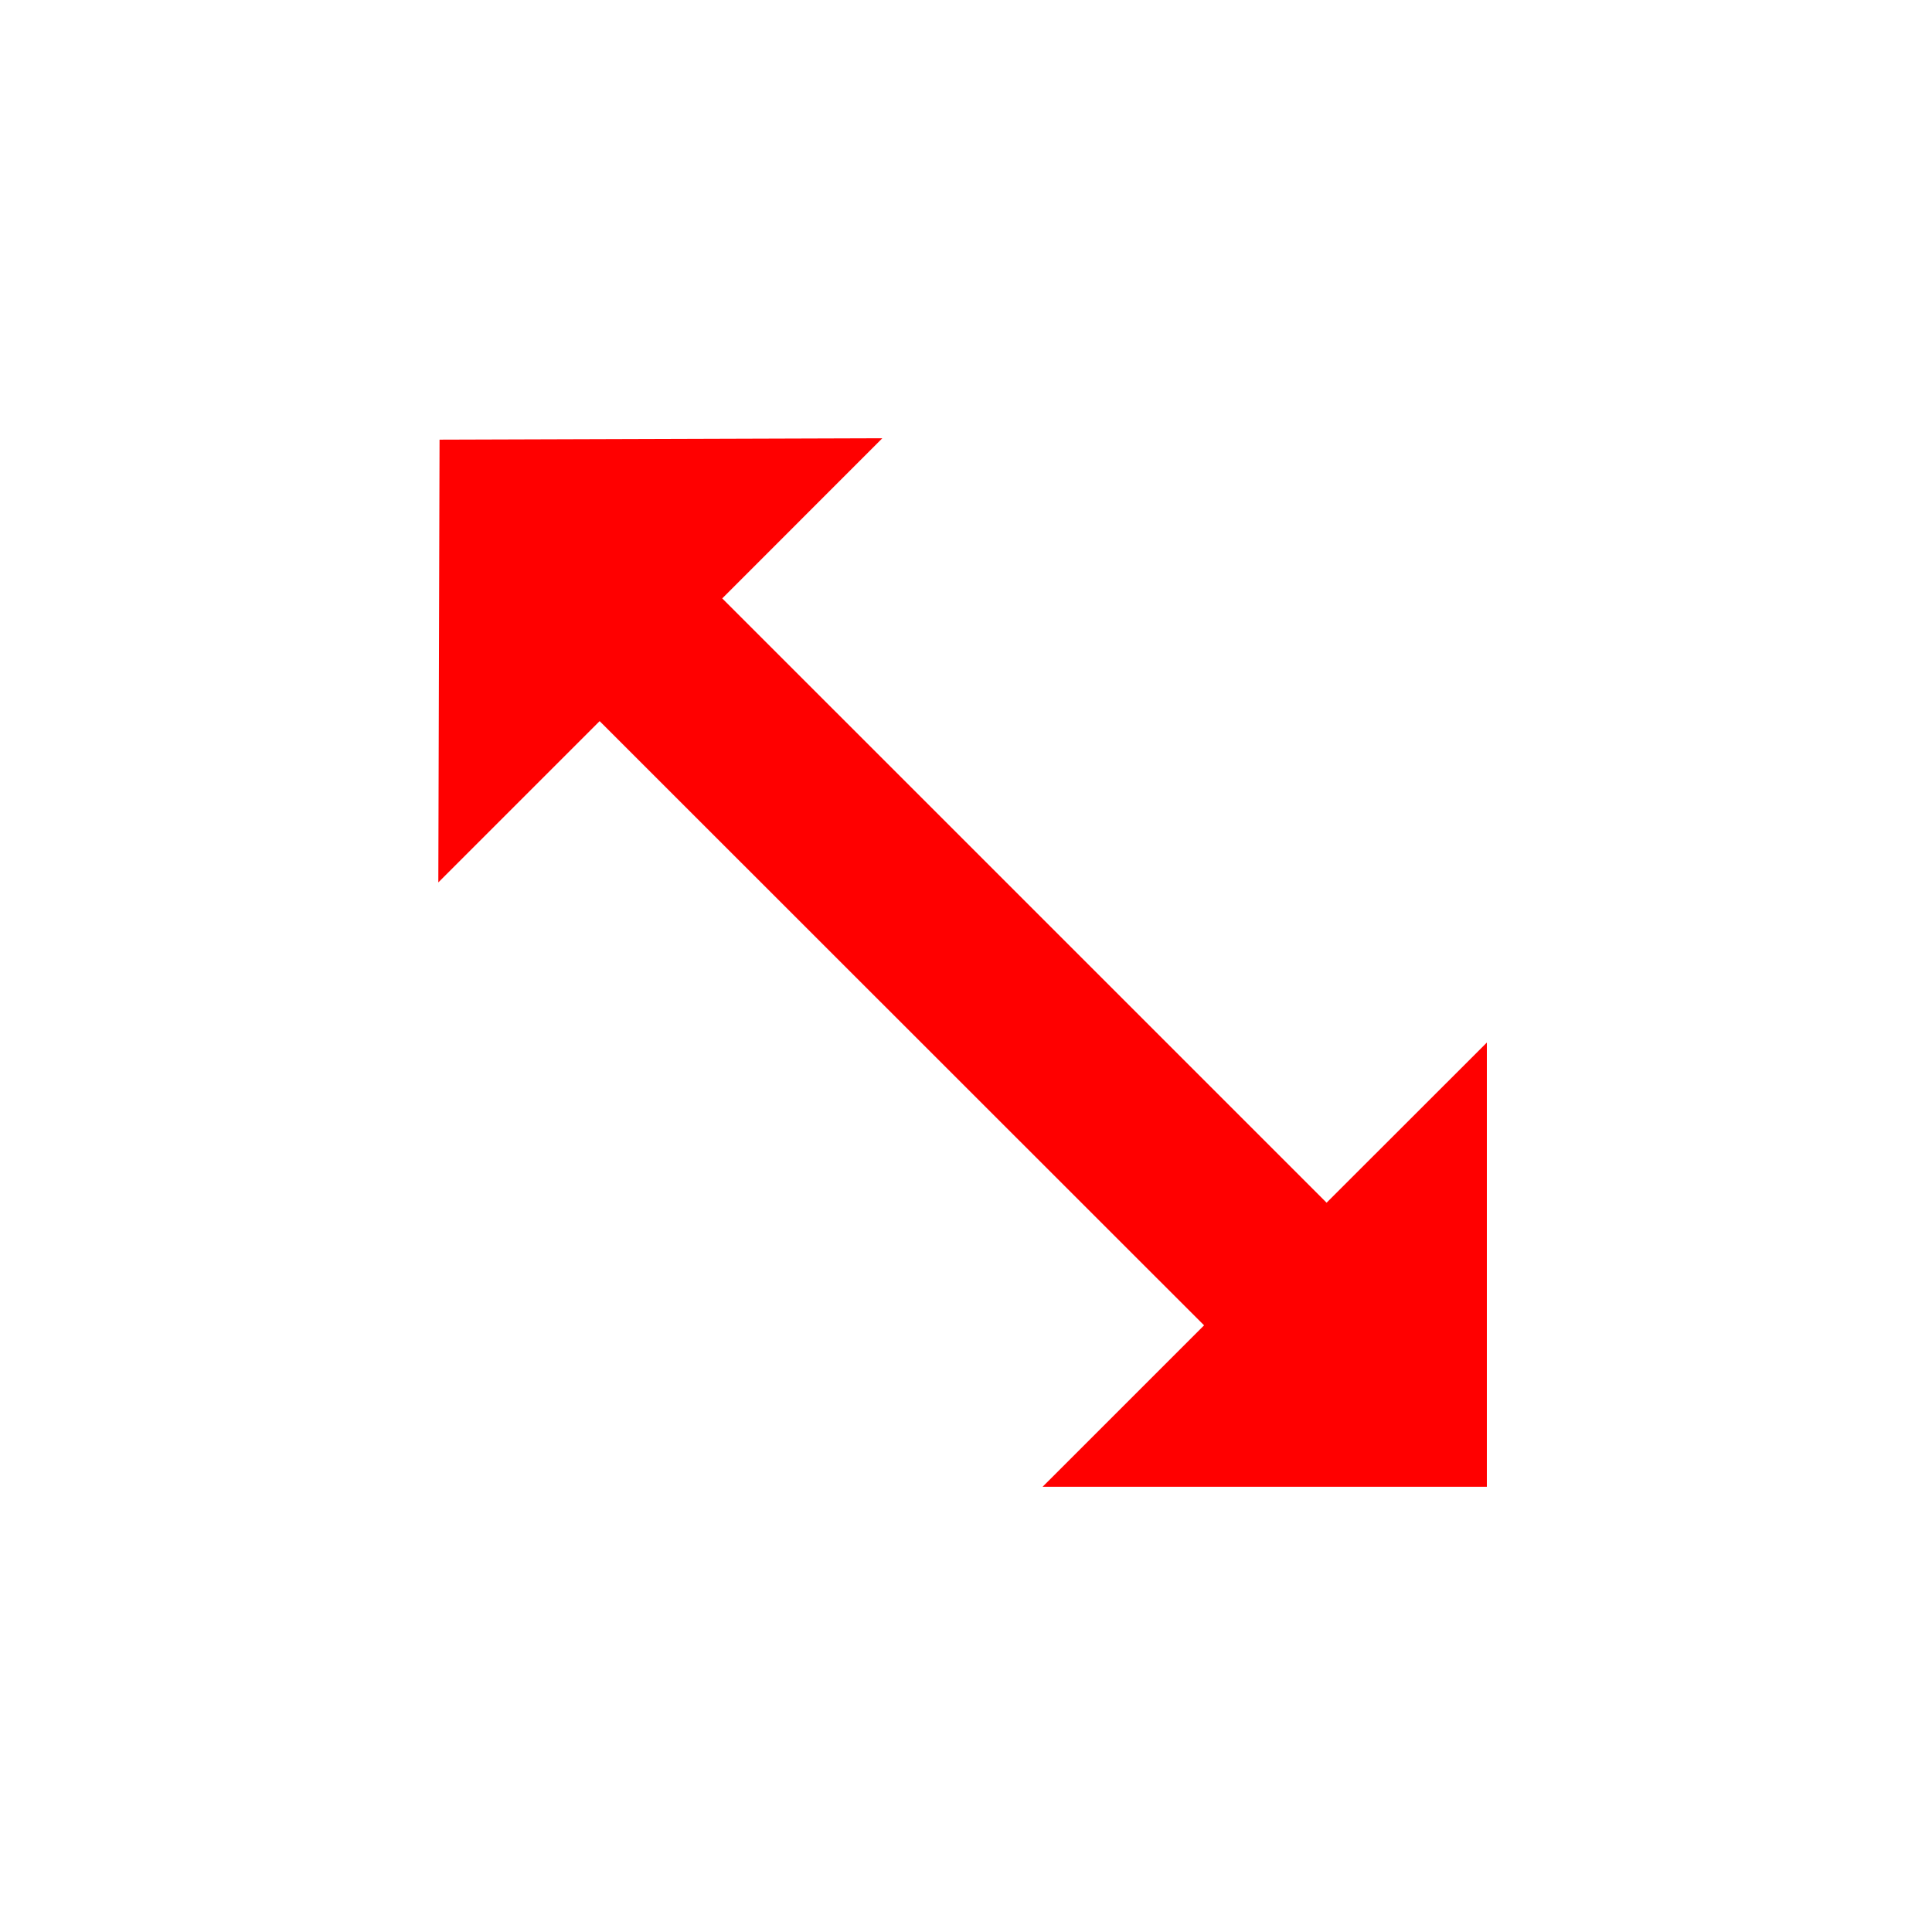 <svg width="256" height="256" viewBox="0 0 256 256" fill="none" xmlns="http://www.w3.org/2000/svg">
<g filter="url(#filter0_d_2926_35)">
<path fill-rule="evenodd" clip-rule="evenodd" d="M112.22 79.026L144.836 46L47.15 46.152L47 145.067L79.754 111.877L126.736 159.384L143.038 175.909L110.249 209.099L208.085 209.099V110.02L175.458 143.035L112.22 79.026Z" fill="#FFFFFF"/>
</g>
<path fill-rule="evenodd" clip-rule="evenodd" d="M95.701 79.291L116.913 58.071L58.242 58.257L58.08 116.924L79.455 95.553L159.546 175.614L138.148 197.007L197.016 197.007V138.143L175.781 159.363L95.701 79.291Z" fill="#FF0000"/>
<defs>
<filter id="filter0_d_2926_35" x="34.2" y="38.32" width="186.685" height="188.699" filterUnits="userSpaceOnUse" color-interpolation-filters="sRGB">
<feFlood flood-opacity="0" result="BackgroundImageFix"/>
<feColorMatrix in="SourceAlpha" type="matrix" values="0 0 0 0 0 0 0 0 0 0 0 0 0 0 0 0 0 0 127 0" result="hardAlpha"/>
<feOffset dy="5.12"/>
<feGaussianBlur stdDeviation="6.4"/>
<feColorMatrix type="matrix" values="0 0 0 0 0 0 0 0 0 0 0 0 0 0 0 0 0 0 0.25 0"/>
<feBlend mode="normal" in2="BackgroundImageFix" result="effect1_dropShadow_2926_35"/>
<feBlend mode="normal" in="SourceGraphic" in2="effect1_dropShadow_2926_35" result="shape"/>
</filter>
</defs>
</svg>

